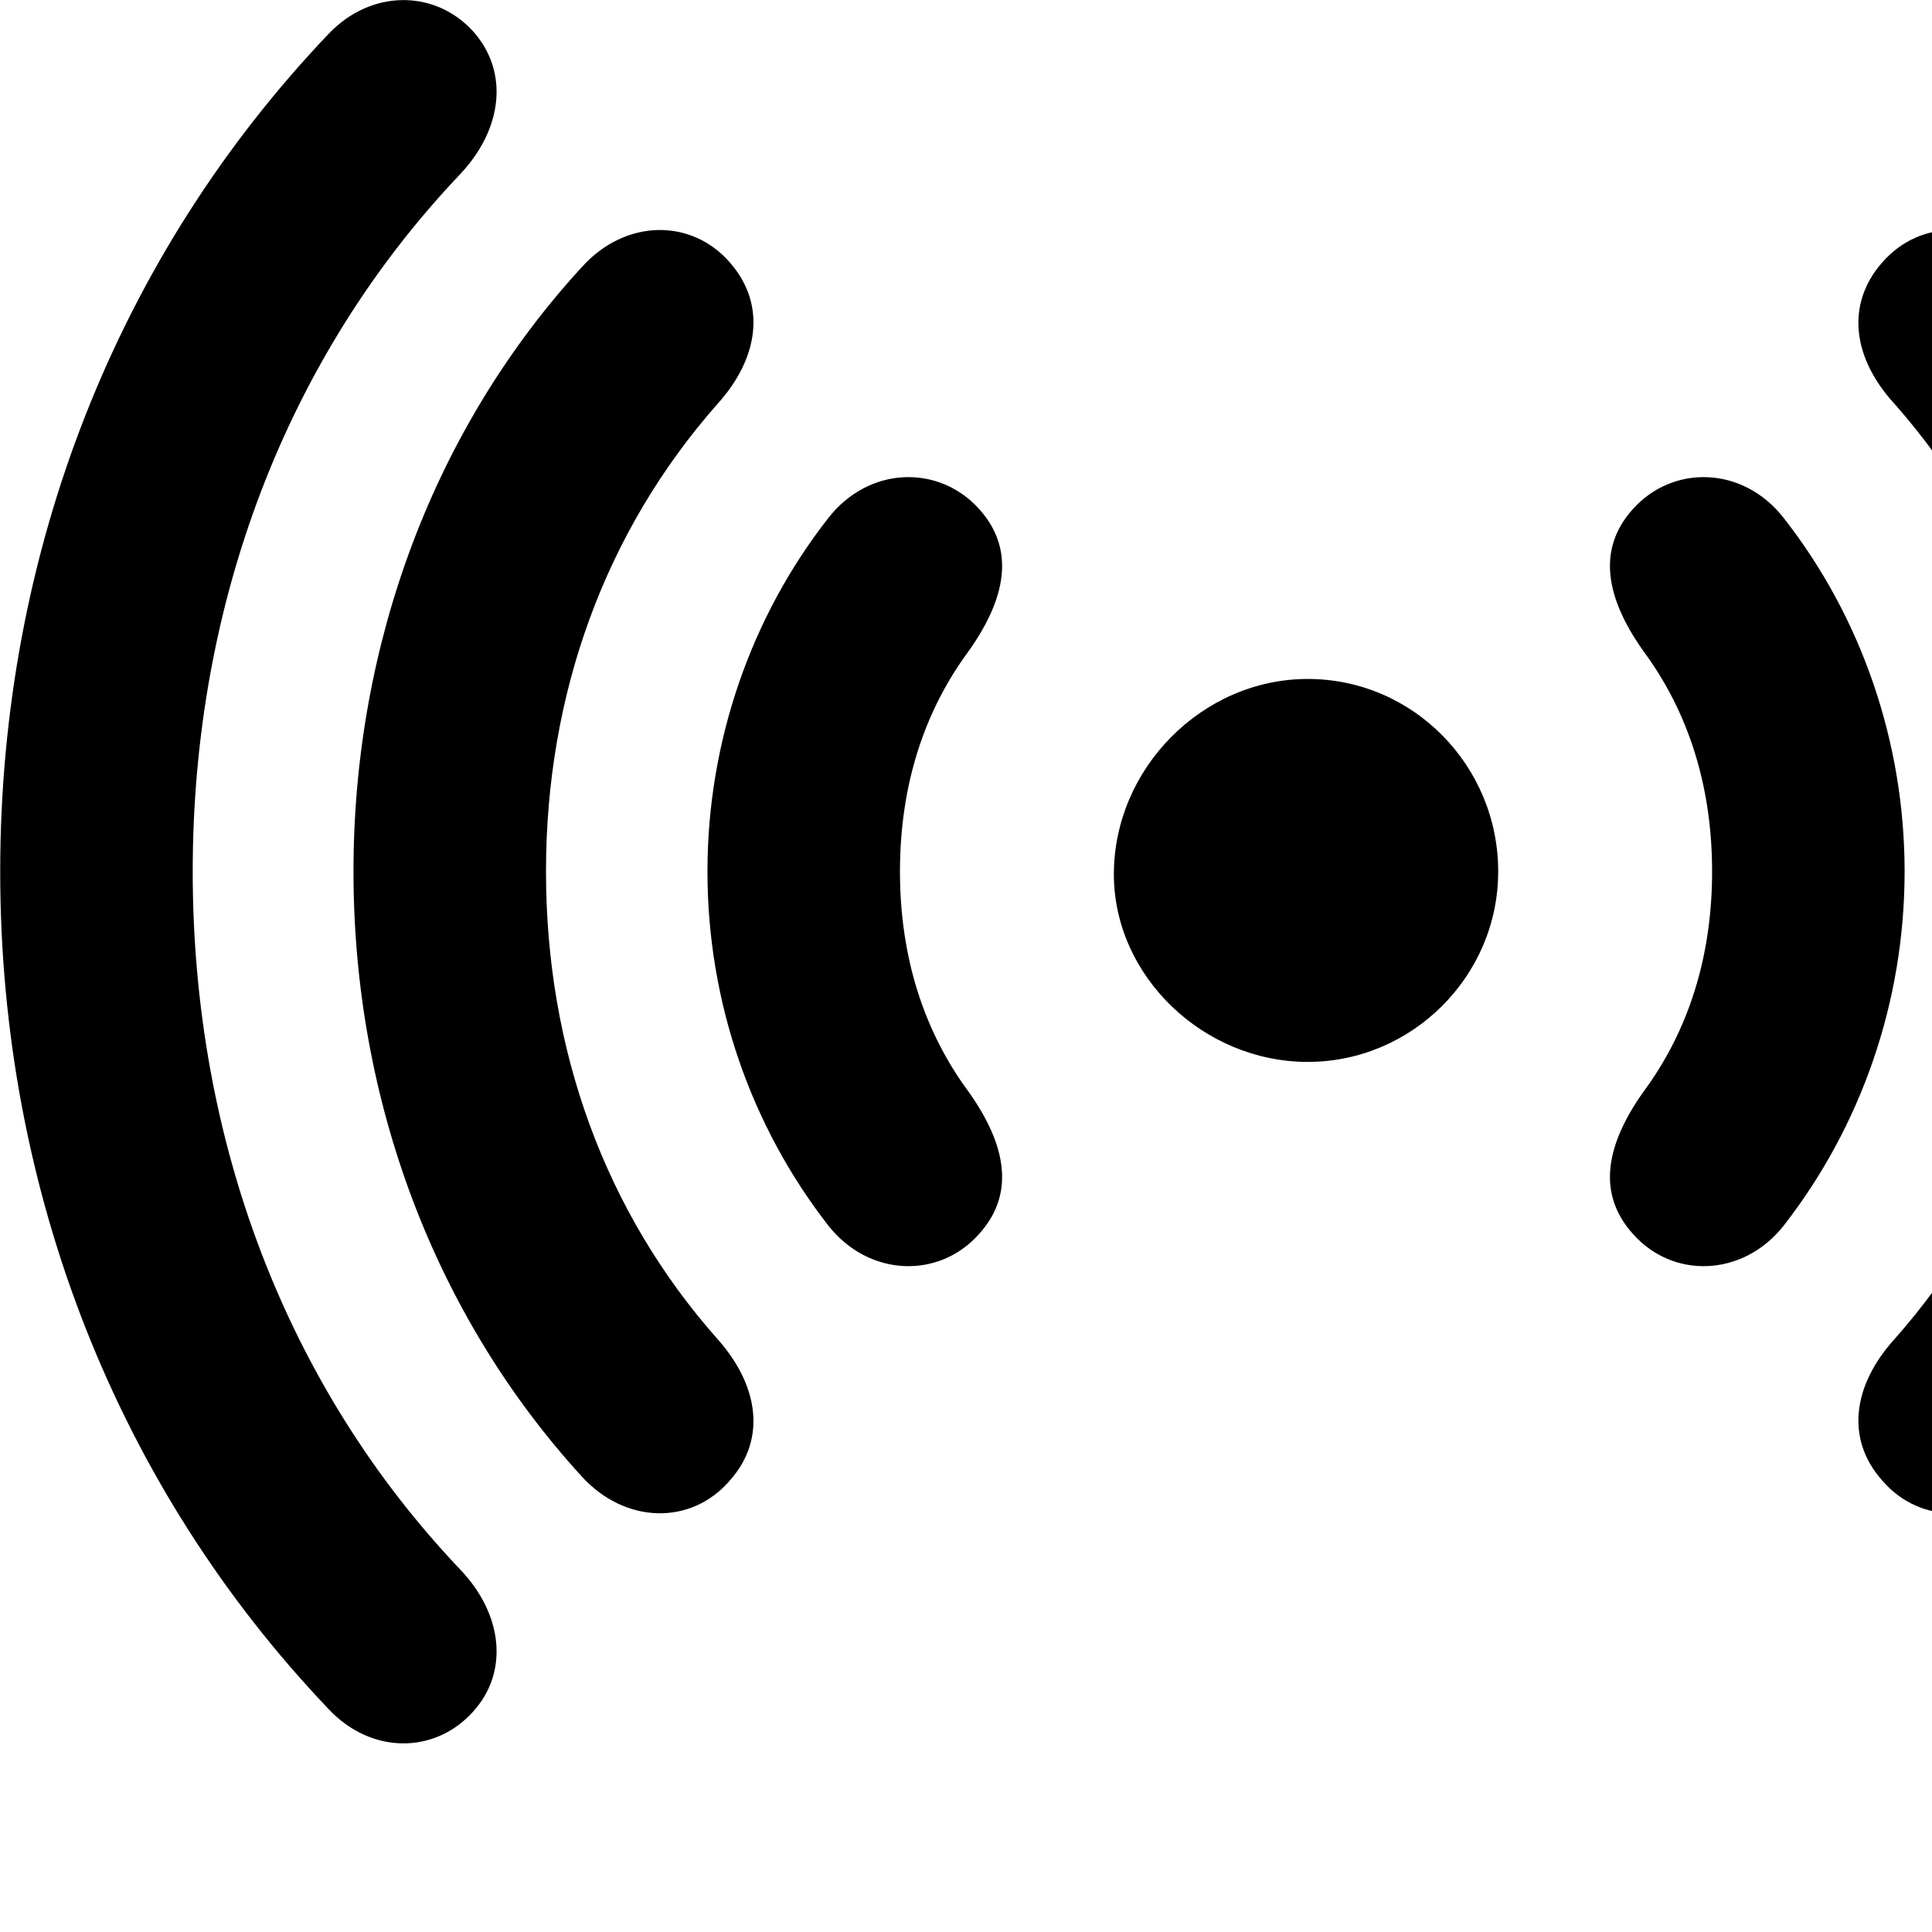 <svg xmlns="http://www.w3.org/2000/svg" viewBox="0 0 28 28" width="28" height="28">
  <path d="M0.003 12.63C0.003 17.28 1.713 21.57 4.763 24.77C5.383 25.43 6.303 25.42 6.853 24.81C7.383 24.23 7.283 23.39 6.673 22.75C4.153 20.1 2.793 16.53 2.793 12.63C2.793 8.74 4.153 5.17 6.673 2.52C7.283 1.87 7.383 1.04 6.853 0.45C6.303 -0.15 5.383 -0.16 4.763 0.49C1.713 3.69 0.003 7.98 0.003 12.63ZM37.853 12.63C37.853 7.98 36.153 3.69 33.103 0.49C32.473 -0.16 31.553 -0.15 31.013 0.45C30.473 1.04 30.573 1.87 31.183 2.52C33.703 5.17 35.073 8.74 35.073 12.63C35.073 16.53 33.703 20.1 31.183 22.75C30.573 23.39 30.473 24.23 31.013 24.81C31.553 25.42 32.473 25.43 33.103 24.77C36.153 21.57 37.853 17.28 37.853 12.63ZM32.733 12.63C32.733 9.31 31.543 6.19 29.423 3.87C28.793 3.17 27.833 3.16 27.273 3.81C26.743 4.42 26.853 5.2 27.463 5.86C29.083 7.7 29.943 10.05 29.943 12.63C29.943 15.22 29.083 17.57 27.463 19.4C26.853 20.07 26.743 20.85 27.273 21.45C27.833 22.11 28.793 22.09 29.423 21.4C31.543 19.07 32.733 15.95 32.733 12.63ZM5.123 12.63C5.123 15.95 6.303 19.07 8.433 21.4C9.063 22.09 10.023 22.11 10.583 21.45C11.113 20.85 10.993 20.07 10.393 19.4C8.773 17.57 7.913 15.22 7.913 12.63C7.913 10.05 8.773 7.7 10.393 5.86C10.993 5.2 11.113 4.42 10.583 3.81C10.023 3.16 9.063 3.17 8.433 3.87C6.303 6.19 5.123 9.31 5.123 12.63ZM27.603 12.63C27.603 10.75 26.973 8.94 25.853 7.51C25.263 6.75 24.243 6.73 23.663 7.38C23.133 7.97 23.283 8.68 23.813 9.43C24.473 10.32 24.813 11.4 24.813 12.63C24.813 13.86 24.473 14.94 23.813 15.83C23.283 16.58 23.133 17.29 23.663 17.88C24.243 18.54 25.263 18.51 25.853 17.76C26.973 16.32 27.603 14.52 27.603 12.63ZM10.253 12.63C10.253 14.52 10.883 16.32 12.003 17.76C12.593 18.51 13.613 18.54 14.193 17.88C14.723 17.29 14.573 16.58 14.043 15.83C13.383 14.94 13.043 13.86 13.043 12.63C13.043 11.4 13.383 10.32 14.043 9.43C14.573 8.68 14.723 7.97 14.193 7.38C13.613 6.73 12.593 6.75 12.003 7.51C10.883 8.94 10.253 10.75 10.253 12.63ZM16.143 12.67C16.143 14.15 17.443 15.39 18.953 15.39C20.463 15.39 21.713 14.15 21.713 12.63C21.713 11.1 20.483 9.84 18.953 9.84C17.423 9.84 16.143 11.14 16.143 12.67Z" />
</svg>